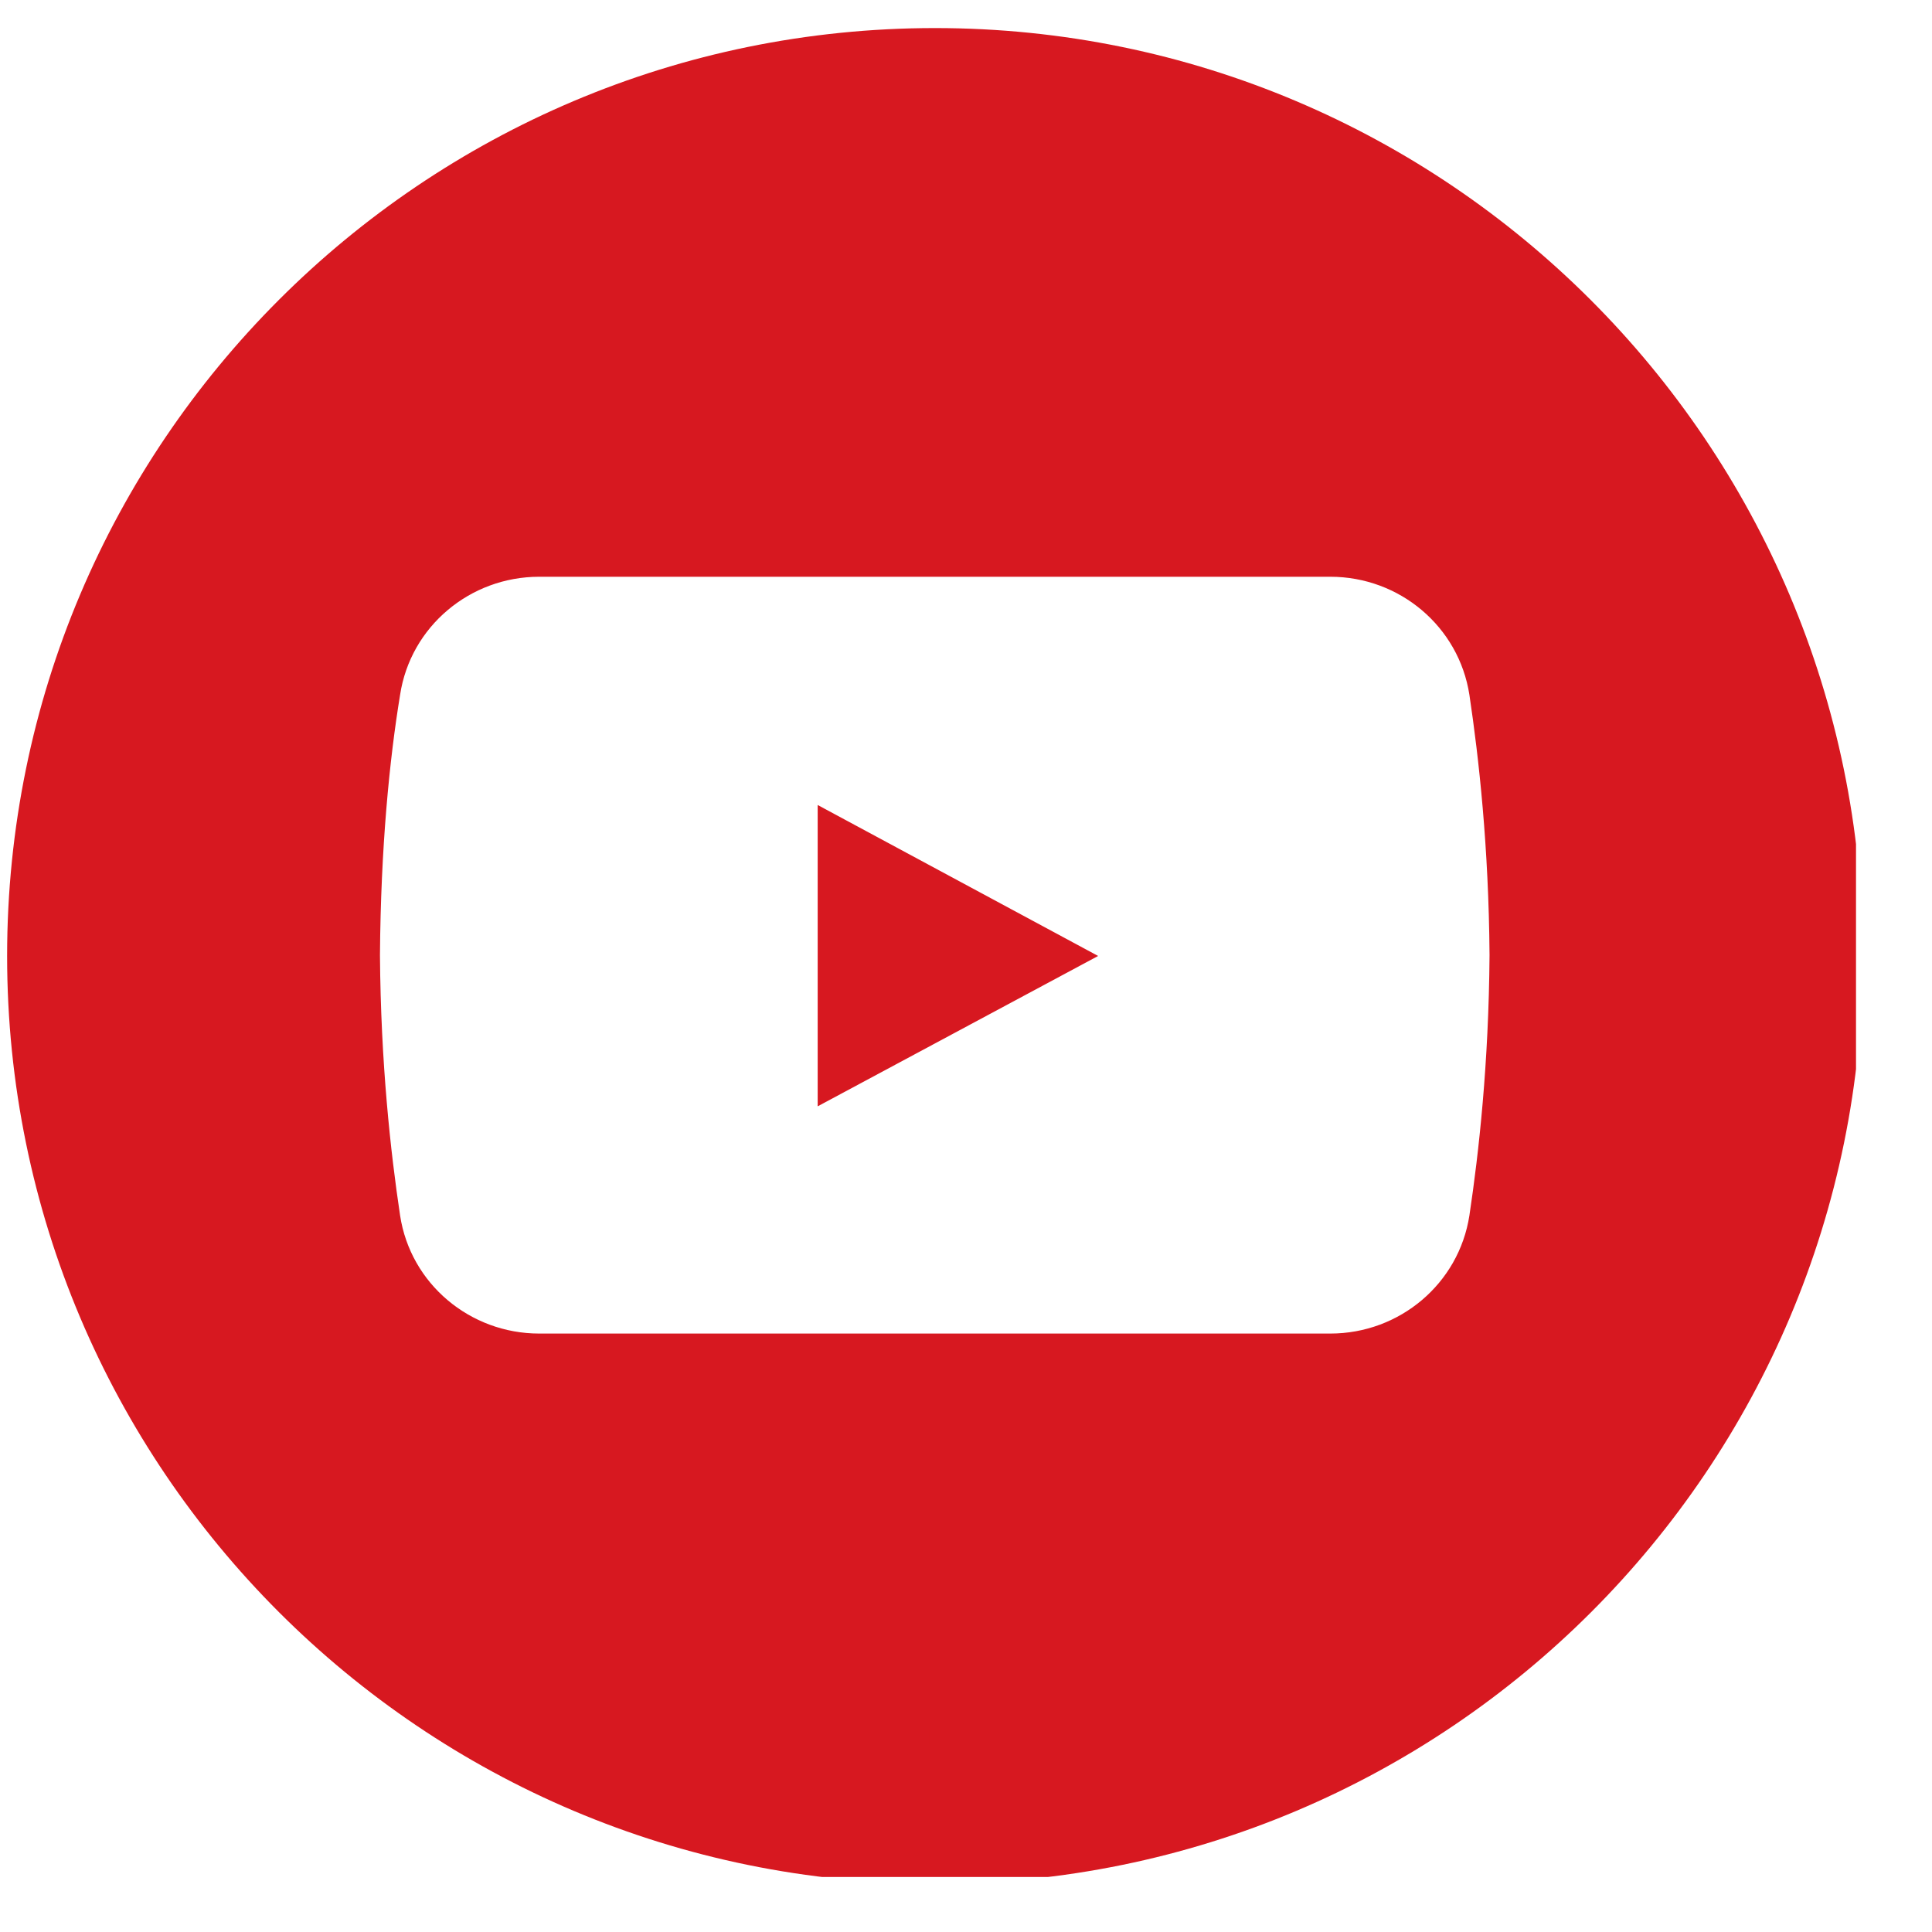 <svg xmlns="http://www.w3.org/2000/svg" xmlns:xlink="http://www.w3.org/1999/xlink" width="38" zoomAndPan="magnify" viewBox="0 0 28.5 28.5" height="38" preserveAspectRatio="xMidYMid meet" version="1.0"><defs><clipPath id="782119ca47"><path d="M 0.105 0.414 L 27.379 0.414 L 27.379 27.688 L 0.105 27.688 Z M 0.105 0.414 " clip-rule="nonzero"/></clipPath><clipPath id="ea1ca90ef4"><path d="M 13.062 24.898 L 14.539 24.898 L 14.539 26.371 L 13.062 26.371 Z M 13.062 24.898 " clip-rule="nonzero"/></clipPath><clipPath id="f9a5e898fa"><path d="M 13.062 25 L 14 25 L 14 26 L 13.062 26 Z M 13.062 25 " clip-rule="nonzero"/></clipPath></defs><g clip-path="url(#782119ca47)"><path fill="#d71820" d="M 13.793 0.414 C 6.234 0.414 0.105 6.543 0.105 14.102 C 0.105 21.664 6.234 27.789 13.793 27.789 C 21.355 27.789 27.48 21.664 27.48 14.102 C 27.469 6.543 21.344 0.414 13.793 0.414 Z M 21.676 17.93 C 21.52 18.938 20.645 19.672 19.625 19.672 L 7.953 19.672 C 6.934 19.672 6.055 18.938 5.902 17.93 C 5.762 16.996 5.617 15.691 5.605 14.09 C 5.617 12.492 5.746 11.199 5.902 10.25 C 6.055 9.242 6.934 8.508 7.953 8.508 L 19.625 8.508 C 20.645 8.508 21.52 9.242 21.676 10.25 C 21.816 11.188 21.961 12.492 21.973 14.09 C 21.961 15.691 21.816 16.996 21.676 17.93 Z M 21.676 17.93 " fill-opacity="1" fill-rule="nonzero"/></g><path fill="#d71820" d="M 12.062 11.875 L 12.062 16.32 L 16.199 14.102 Z M 12.062 11.875 " fill-opacity="1" fill-rule="nonzero"/><g clip-path="url(#ea1ca90ef4)"><path fill="#d71820" d="M 13.797 24.898 C 13.391 24.898 13.062 25.223 13.062 25.629 C 13.062 26.031 13.391 26.359 13.797 26.359 C 14.199 26.359 14.527 26.031 14.527 25.629 C 14.527 25.223 14.199 24.898 13.797 24.898 Z M 14.215 25.832 C 14.207 25.887 14.16 25.926 14.105 25.926 L 13.484 25.926 C 13.43 25.926 13.383 25.887 13.375 25.832 C 13.367 25.781 13.359 25.715 13.359 25.629 C 13.359 25.543 13.363 25.473 13.375 25.422 C 13.383 25.367 13.43 25.328 13.484 25.328 L 14.105 25.328 C 14.16 25.328 14.207 25.367 14.215 25.422 C 14.223 25.473 14.23 25.543 14.23 25.629 C 14.23 25.715 14.223 25.781 14.215 25.832 Z M 14.215 25.832 " fill-opacity="1" fill-rule="nonzero"/></g><g clip-path="url(#f9a5e898fa)"><path fill="#d71820" d="M 13.703 25.508 L 13.703 25.746 L 13.922 25.629 Z M 13.703 25.508 " fill-opacity="1" fill-rule="nonzero"/></g></svg>